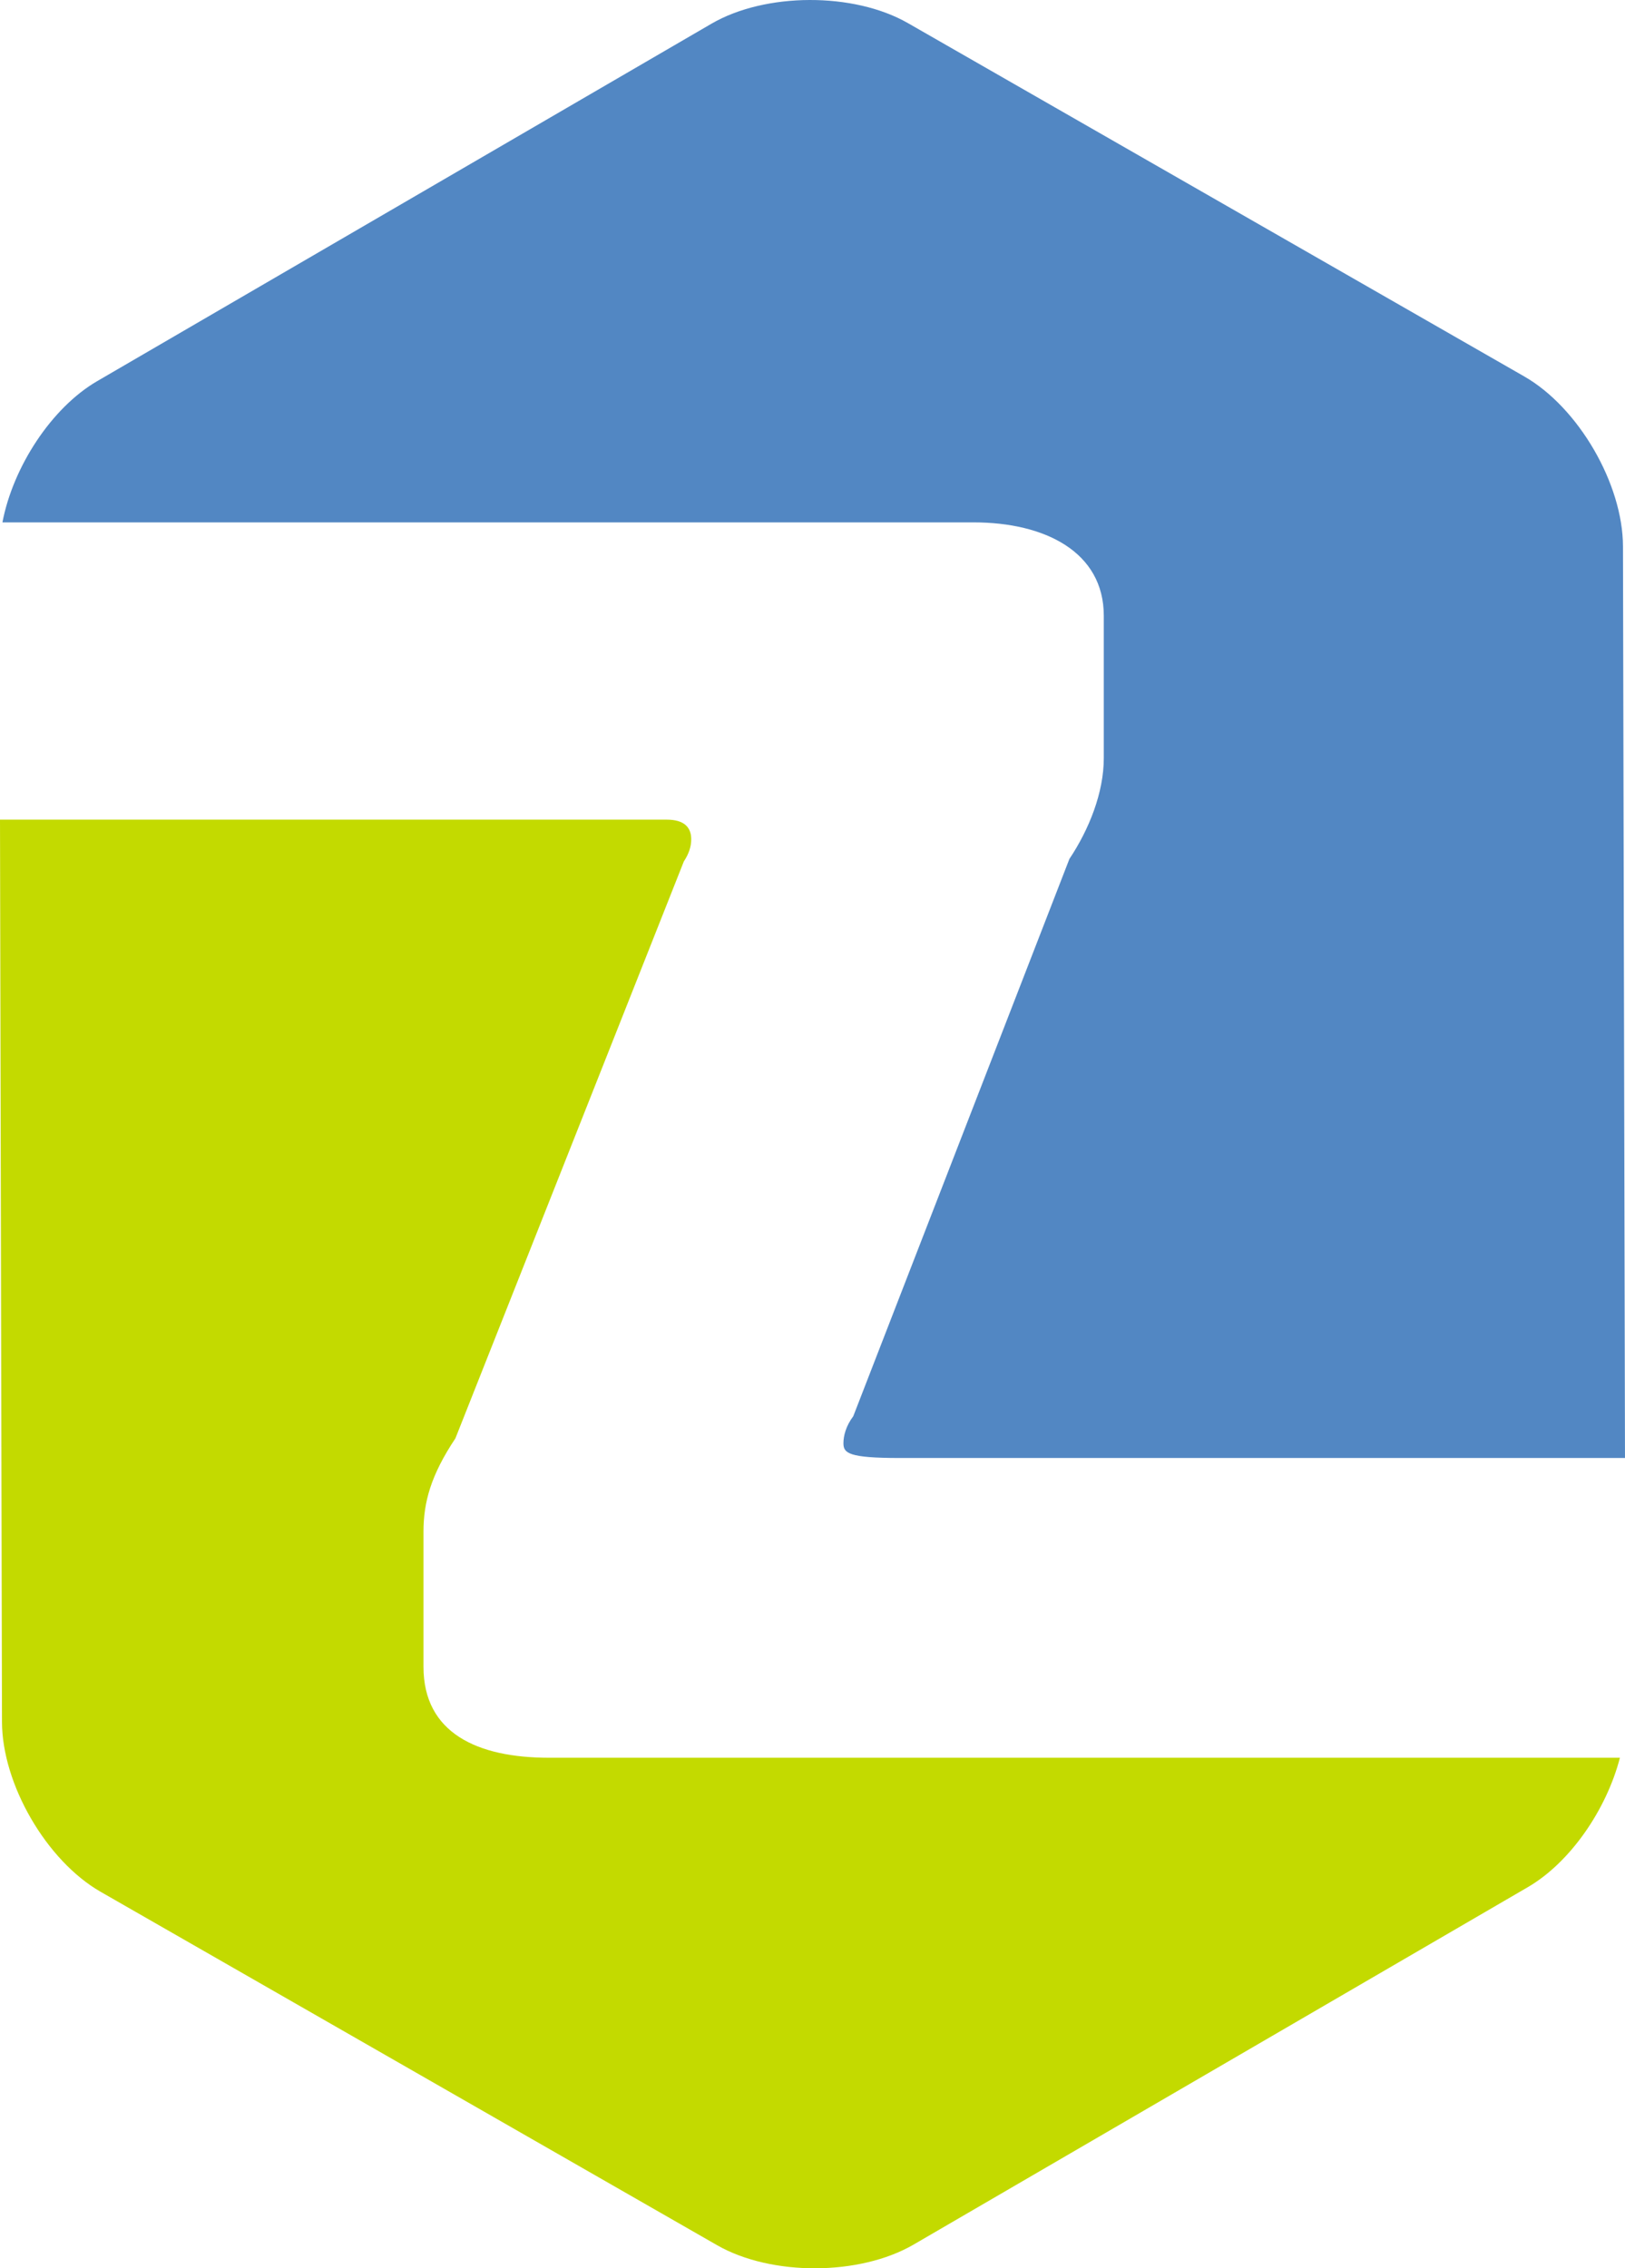 <svg version="1.1" id="图层_1" x="0px" y="0px" width="150.498px" height="210px" viewBox="0 0 150.498 210" enable-background="new 0 0 150.498 210" xml:space="preserve" xmlns="http://www.w3.org/2000/svg" xmlns:xlink="http://www.w3.org/1999/xlink" xmlns:xml="http://www.w3.org/XML/1998/namespace">
  <path fill="#C3DA00" d="M39.221,154.316v-12.51c0-2.729,0.682-5.23,2.957-8.644L63.334,79.75c0.455-0.682,0.684-1.364,0.684-2.046
	c0-1.138-0.684-1.82-2.275-1.82H0l0.184,83.533c0.012,5.776,4.122,12.854,9.135,15.728l57.098,32.721
	c5.013,2.871,13.199,2.846,18.195-0.059l56.881-33.088c3.936-2.289,7.289-7.185,8.535-11.984H50.821
	C44.227,162.732,39.221,160.457,39.221,154.316z" class="color c1"/>
  <path fill="#5287C3" d="M102.226,57.006v13.191c0,3.184-1.363,6.596-3.184,9.325l-20.018,51.596c-0.683,0.909-0.91,1.819-0.91,2.501
	c0,0.91,0.455,1.365,5.197,1.365h67.186l-0.186-84.4c-0.011-5.777-4.121-12.854-9.136-15.728L84.083,2.138
	c-5.014-2.873-13.201-2.847-18.194,0.058L9.005,35.284c-4.237,2.463-7.801,7.945-8.78,13.079h89.947
	C96.769,48.363,102.226,51.092,102.226,57.006z" class="color c2"/>
</svg>